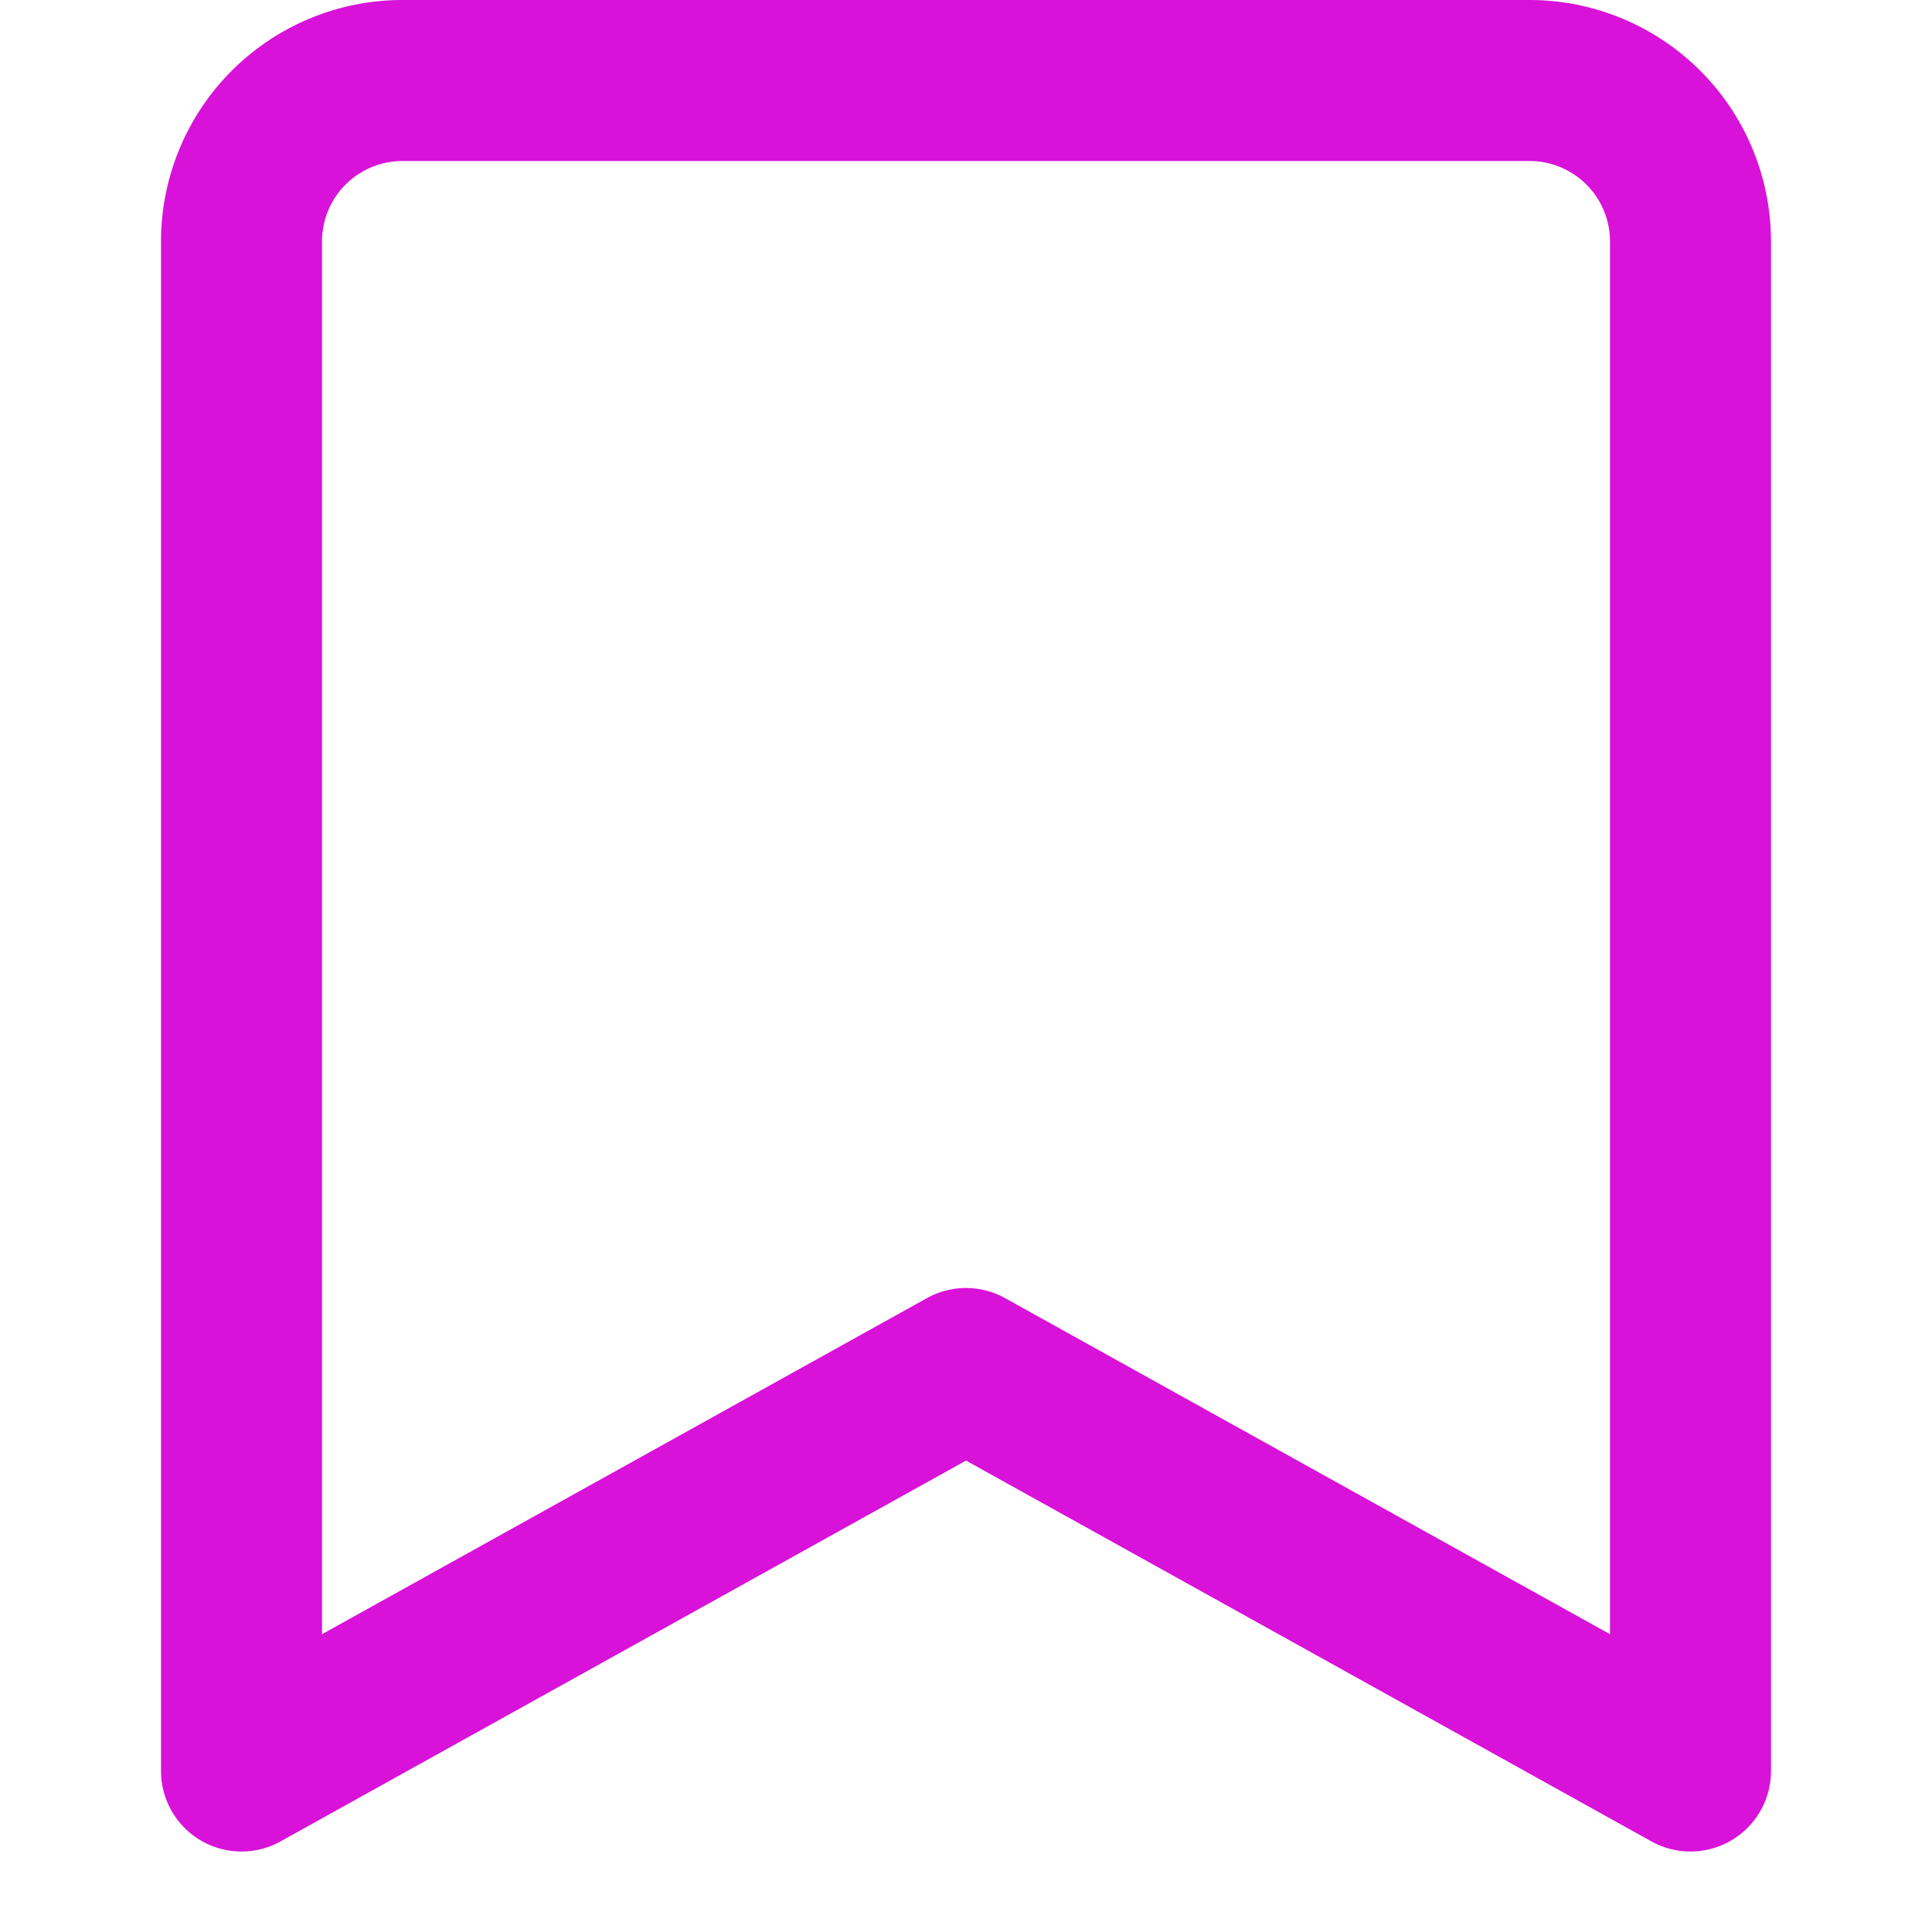 <svg xmlns="http://www.w3.org/2000/svg" viewBox="0 0 24 24" width="24" height="24">























































<title>bookmark</title>























































<g class="nc-icon-wrapper" stroke-linecap="round" stroke-linejoin="round" stroke-width="2" fill="#D812D8" stroke="#D812D8">























































<path d="M21,22l-9-5L3,22V3A2,2,0,0,1,5,1H19a2,2,0,0,1,2,2Z" fill="none" stroke="#D812D8" stroke-miterlimit="10"></path></g></svg>